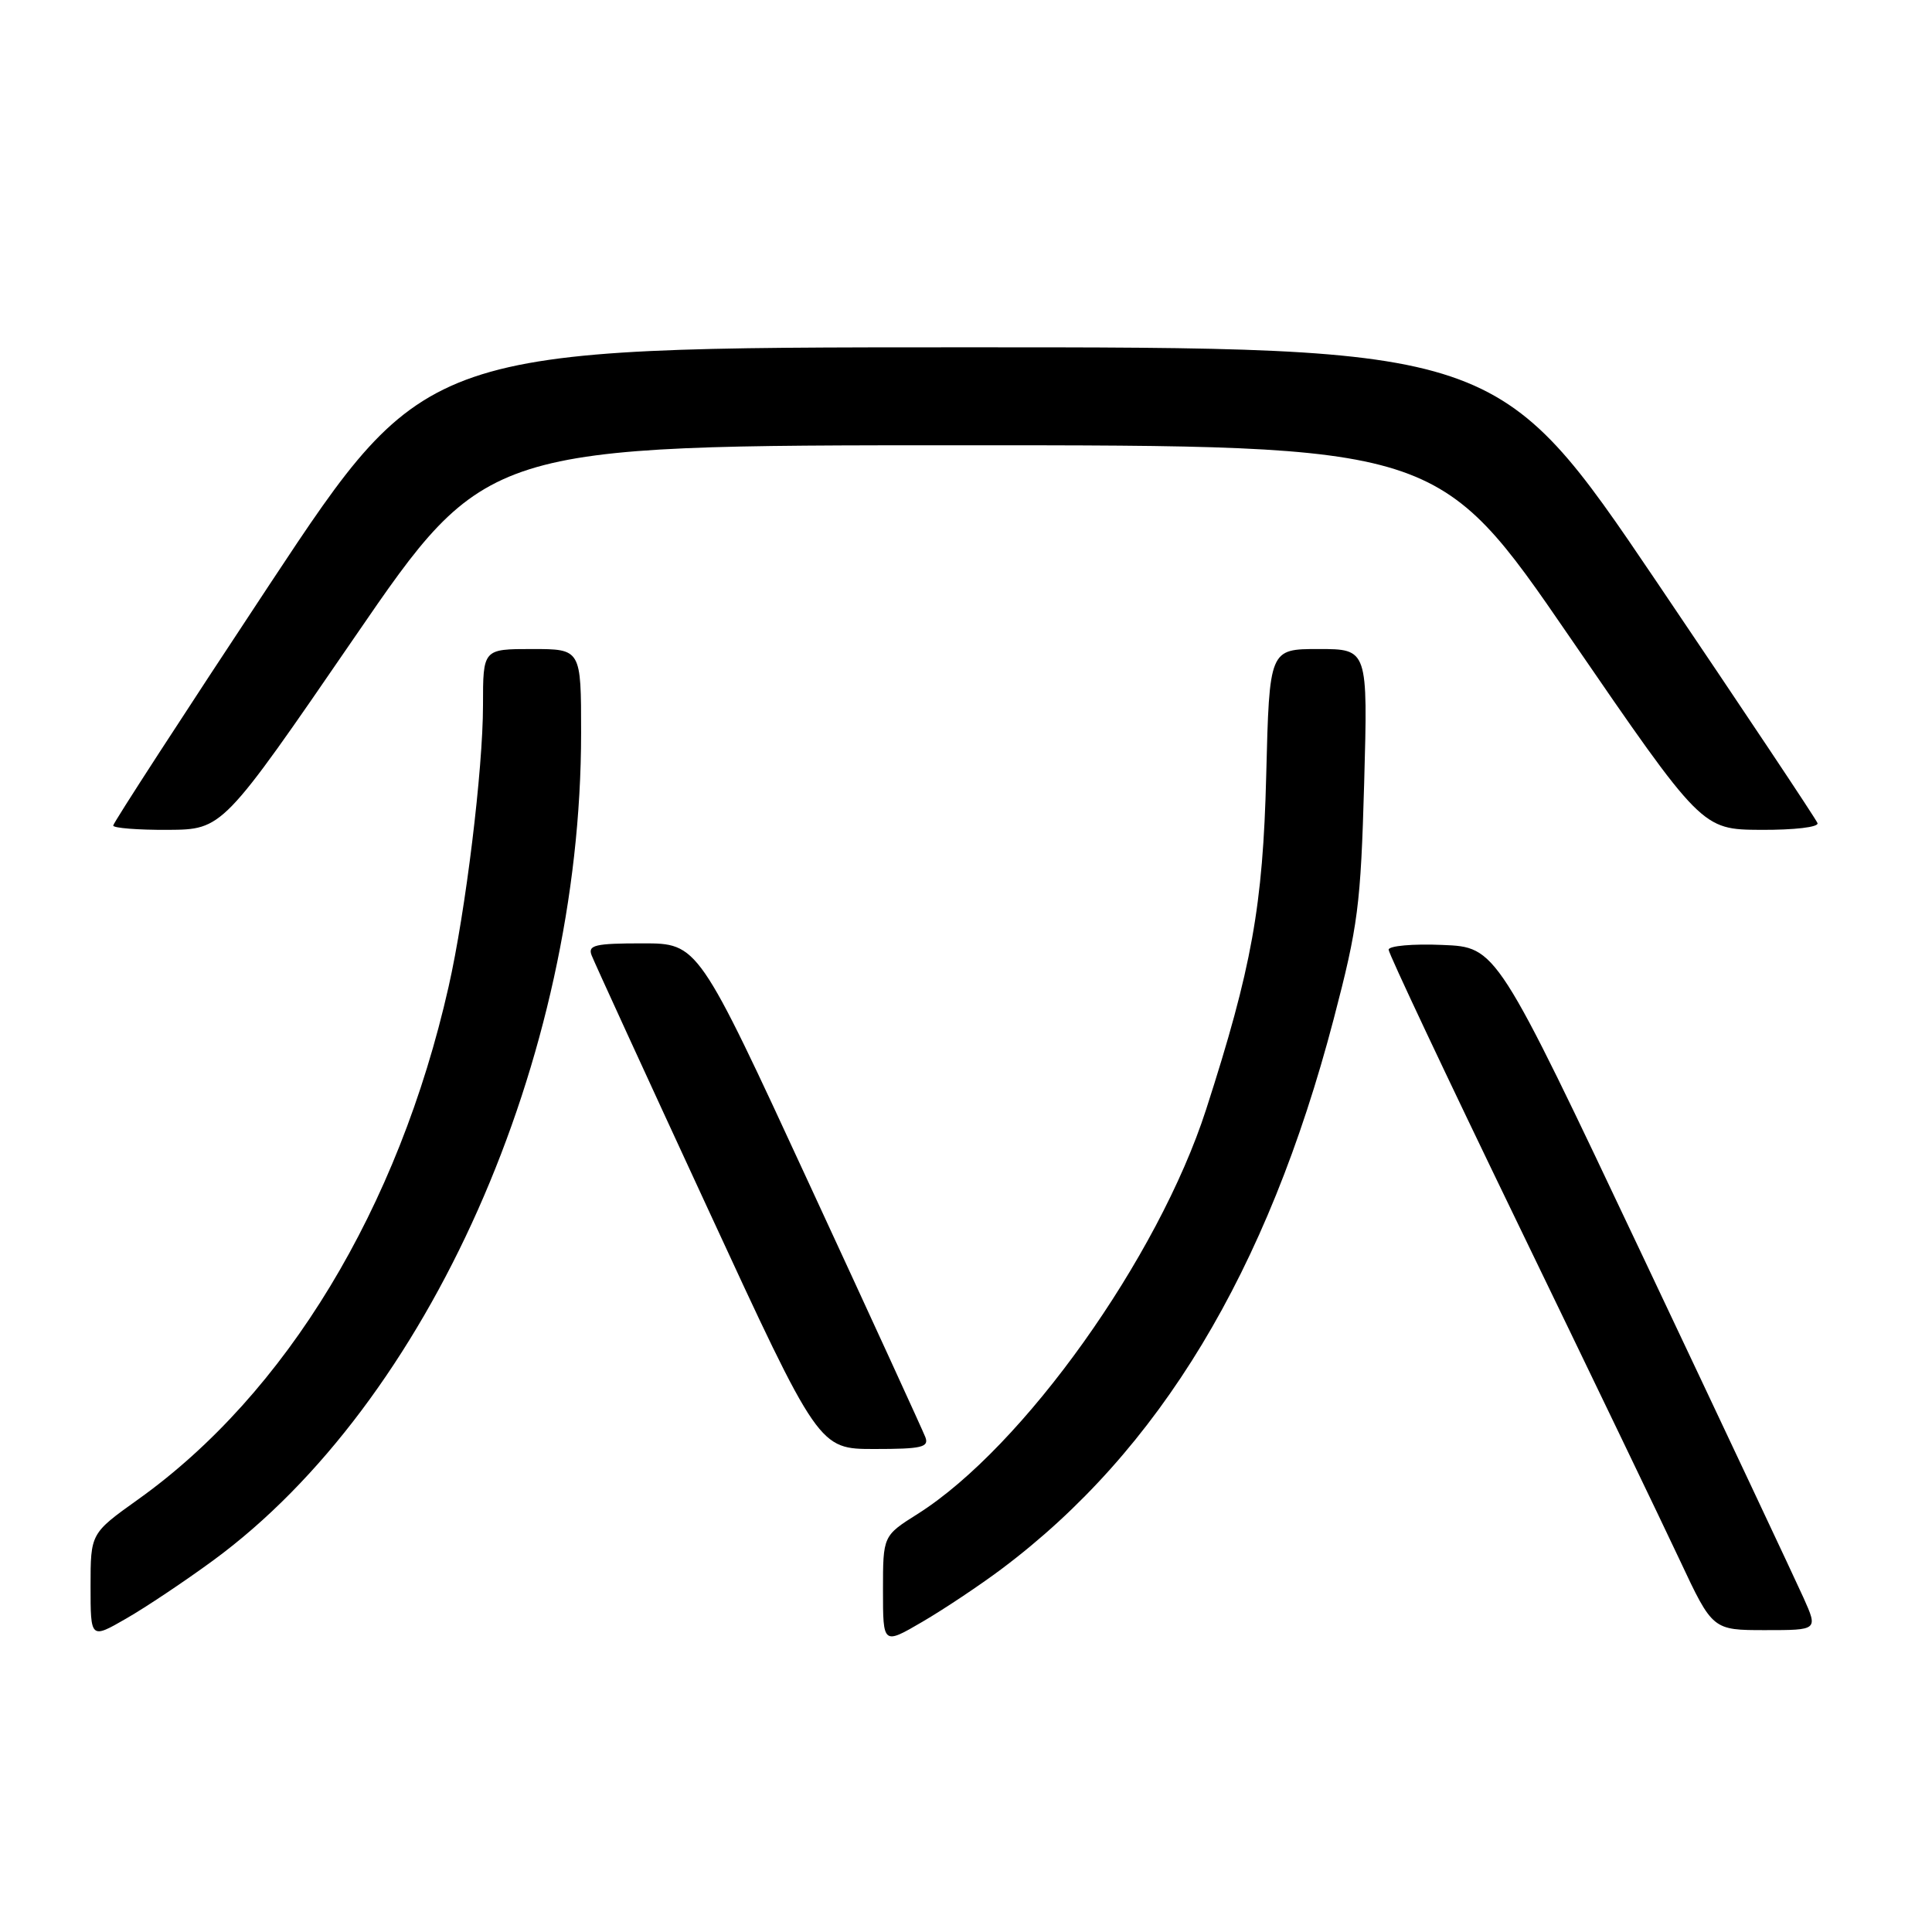 <?xml version="1.0" encoding="UTF-8" standalone="no"?>
<!DOCTYPE svg PUBLIC "-//W3C//DTD SVG 1.1//EN" "http://www.w3.org/Graphics/SVG/1.1/DTD/svg11.dtd" >
<svg xmlns="http://www.w3.org/2000/svg" xmlns:xlink="http://www.w3.org/1999/xlink" version="1.1" viewBox="0 0 256 256">
 <g >
 <path fill="currentColor"
d=" M 132.71 207.90 C 153.62 192.22 167.94 168.52 176.72 135.03 C 179.96 122.65 180.30 119.99 180.76 103.75 C 181.25 86.00 181.25 86.00 174.72 86.00 C 168.20 86.00 168.20 86.00 167.78 102.75 C 167.35 120.04 165.86 128.27 159.82 147.00 C 153.47 166.67 135.57 191.77 121.60 200.60 C 117.00 203.50 117.00 203.50 117.00 210.72 C 117.00 217.95 117.00 217.95 122.25 214.88 C 125.14 213.19 129.84 210.05 132.71 207.90 Z  M 28.24 206.77 C 56.79 185.83 77.00 140.37 77.00 97.12 C 77.00 86.00 77.00 86.00 70.50 86.00 C 64.00 86.00 64.00 86.00 64.00 93.45 C 64.00 101.95 61.70 120.78 59.44 130.75 C 52.81 160.09 37.90 184.69 18.30 198.68 C 12.00 203.18 12.00 203.18 12.00 210.18 C 12.00 217.19 12.00 217.19 16.75 214.45 C 19.36 212.95 24.53 209.49 28.24 206.77 Z  M 238.99 211.75 C 237.94 209.41 228.36 189.05 217.69 166.50 C 198.29 125.50 198.29 125.50 191.14 125.21 C 187.21 125.04 184.00 125.33 184.00 125.84 C 184.00 126.35 191.70 142.68 201.12 162.13 C 210.54 181.59 220.20 201.66 222.59 206.75 C 226.93 216.00 226.93 216.00 233.91 216.00 C 240.89 216.00 240.89 216.00 238.99 211.75 Z  M 122.61 190.42 C 122.28 189.56 115.37 174.48 107.25 156.93 C 92.50 125.00 92.50 125.00 85.14 125.00 C 78.86 125.00 77.87 125.23 78.39 126.58 C 78.72 127.44 85.63 142.52 93.75 160.07 C 108.50 192.00 108.50 192.00 115.86 192.00 C 122.14 192.00 123.13 191.77 122.61 190.42 Z  M 46.97 84.46 C 64.44 59.00 64.44 59.00 127.50 59.00 C 190.56 59.00 190.56 59.00 208.03 84.46 C 225.50 109.91 225.50 109.91 233.33 109.96 C 237.77 109.98 241.02 109.60 240.83 109.07 C 240.65 108.55 231.05 94.16 219.50 77.07 C 198.50 46.01 198.50 46.01 127.50 46.02 C 56.50 46.03 56.50 46.03 35.75 77.40 C 24.34 94.66 15.00 109.05 15.00 109.39 C 15.00 109.72 18.26 109.98 22.25 109.96 C 29.50 109.91 29.50 109.91 46.97 84.46 Z "/>
</g>
</svg>
